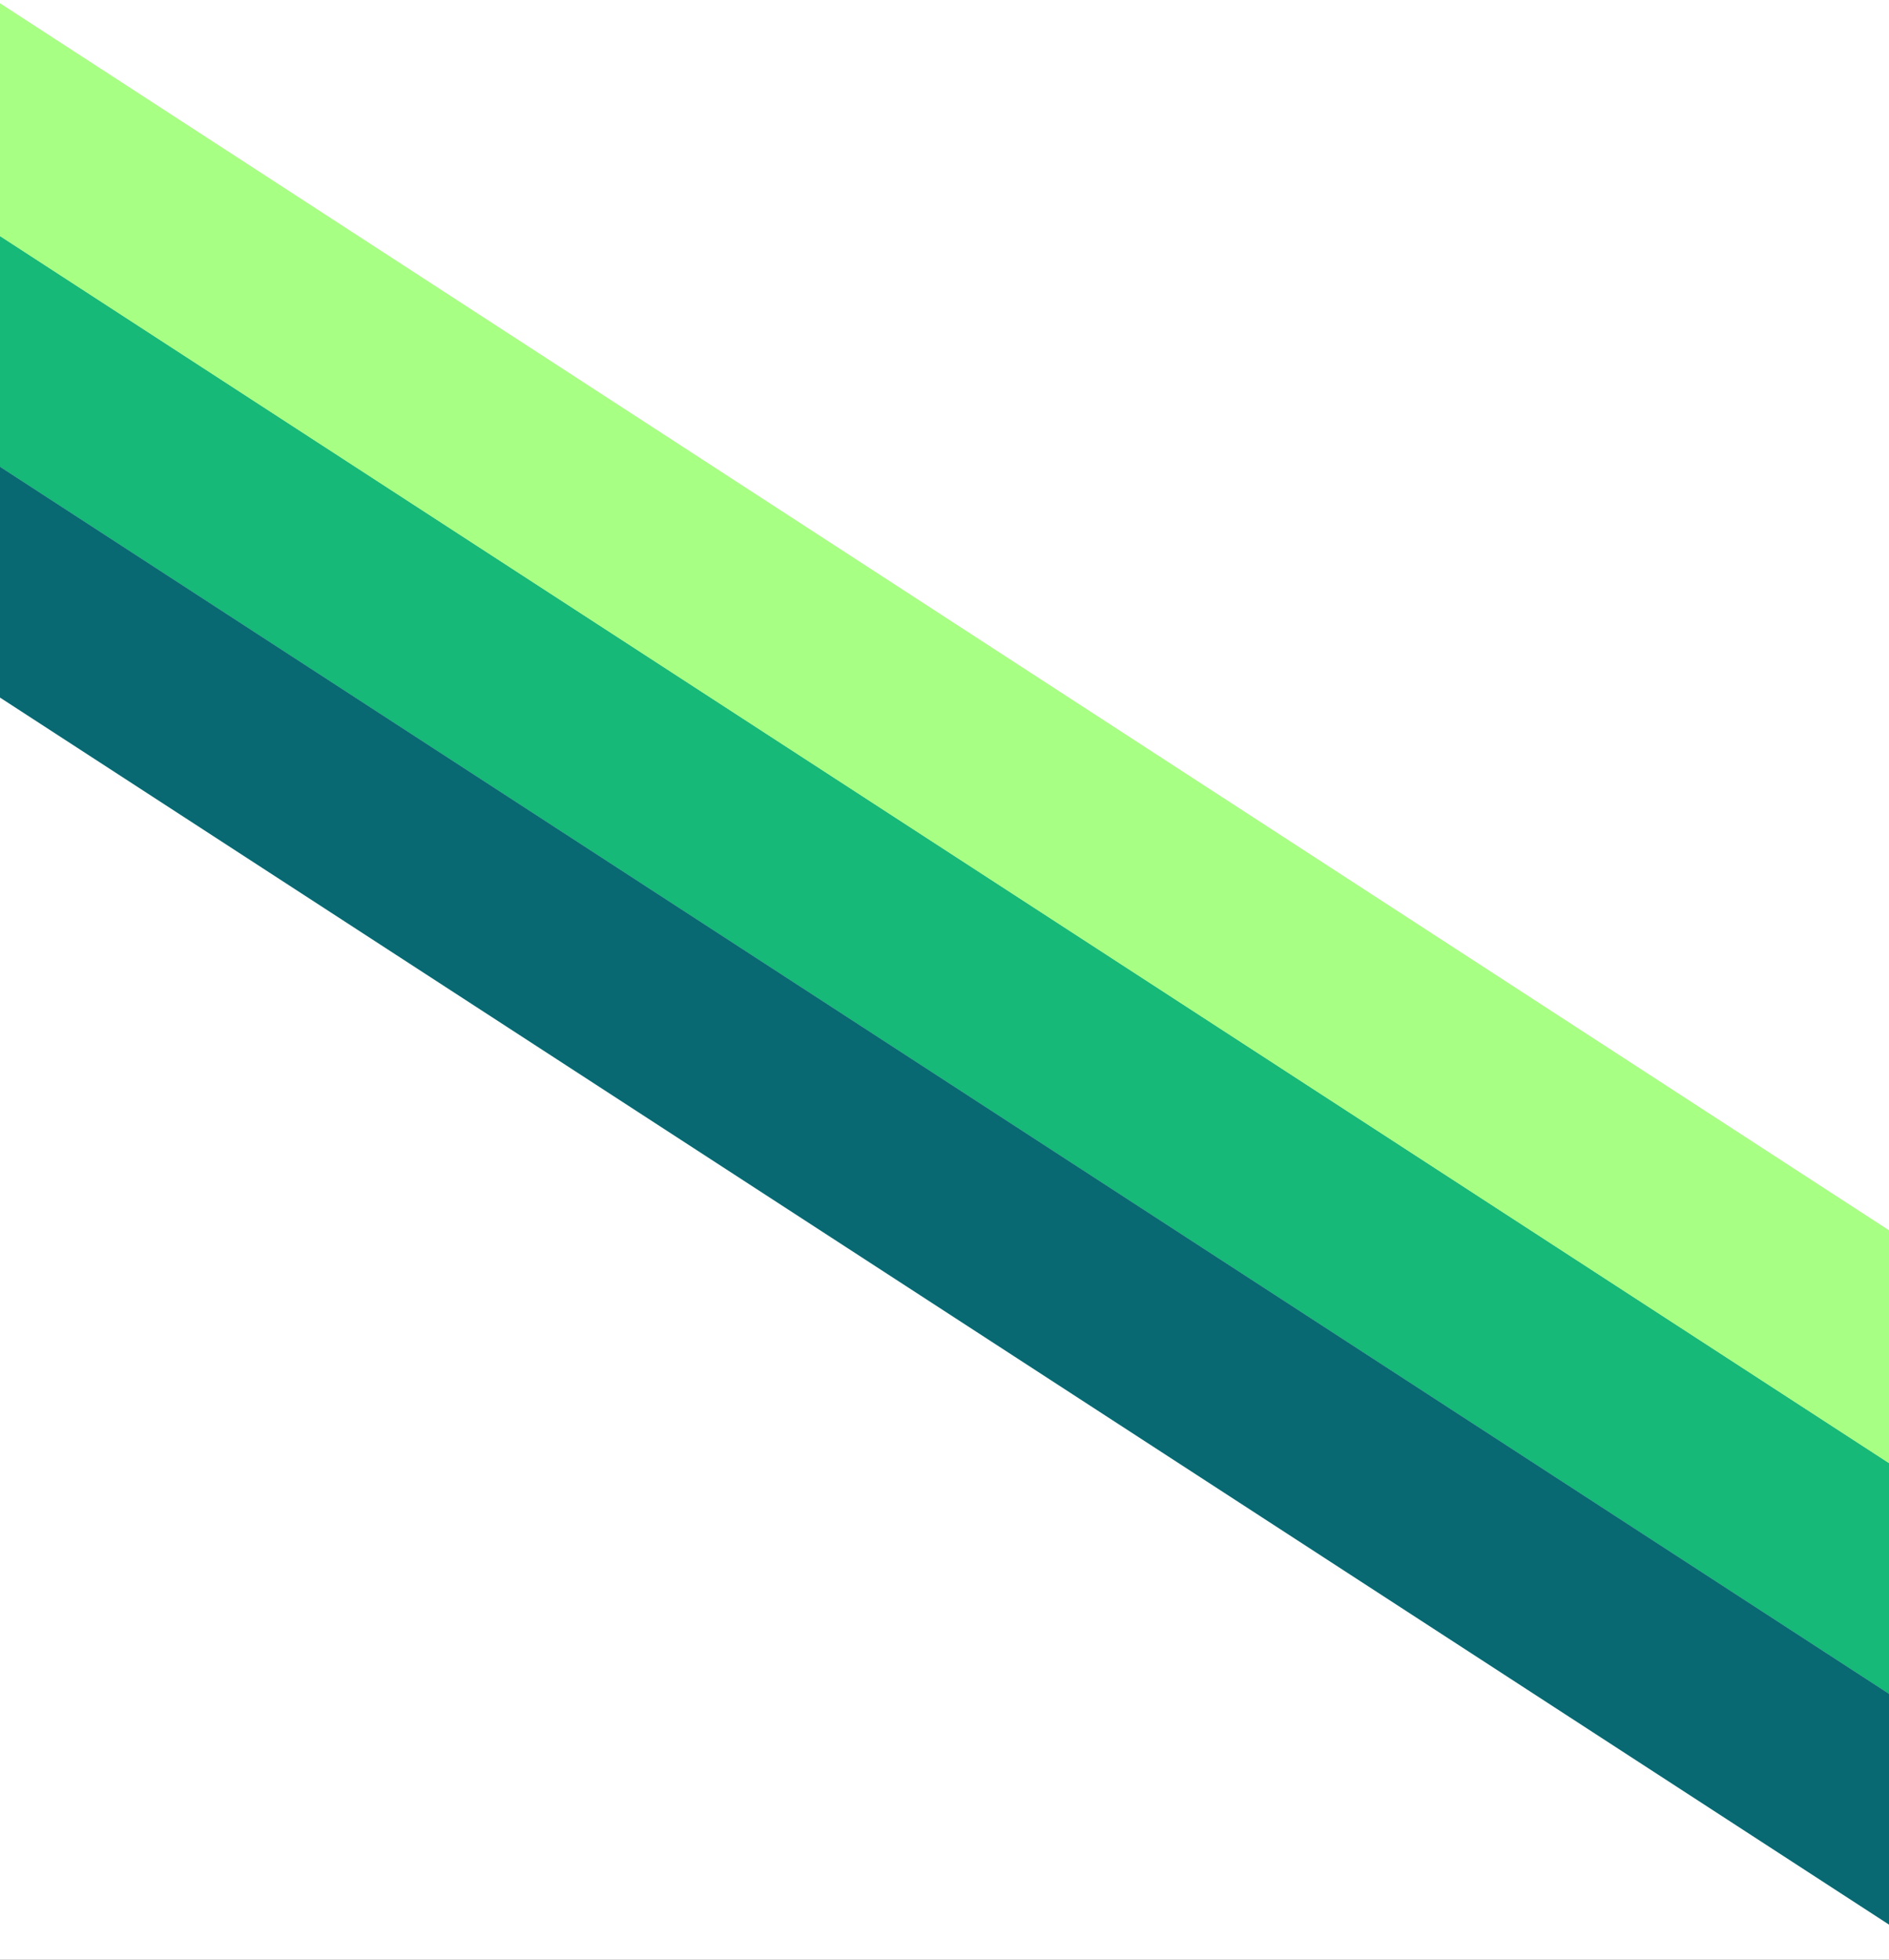 <svg xmlns="http://www.w3.org/2000/svg" xmlns:xlink="http://www.w3.org/1999/xlink" width="1920" height="1992" viewBox="0 0 1920 1992"><rect x="0" y="0" width="1920" height="1992" fill="#333333" stroke="none"/><defs><clipPath id="b"><rect width="1920" height="1992"/></clipPath></defs><g id="a" clip-path="url(#b)"><rect width="1920" height="1992" fill="#fff"/><g transform="translate(91.297 -1418.538)"><rect width="196.679" height="2686.808" transform="matrix(0.545, -0.839, 0.839, 0.545, -312.379, 1749.428)" fill="#17b978"/><rect width="198.389" height="2686.808" transform="matrix(0.545, -0.839, 0.839, 0.545, -205.26, 1584.479)" fill="#a7ff83"/><rect width="196.679" height="2686.808" transform="matrix(0.545, -0.839, 0.839, 0.545, -419.498, 1914.378)" fill="#086972"/></g></g></svg>